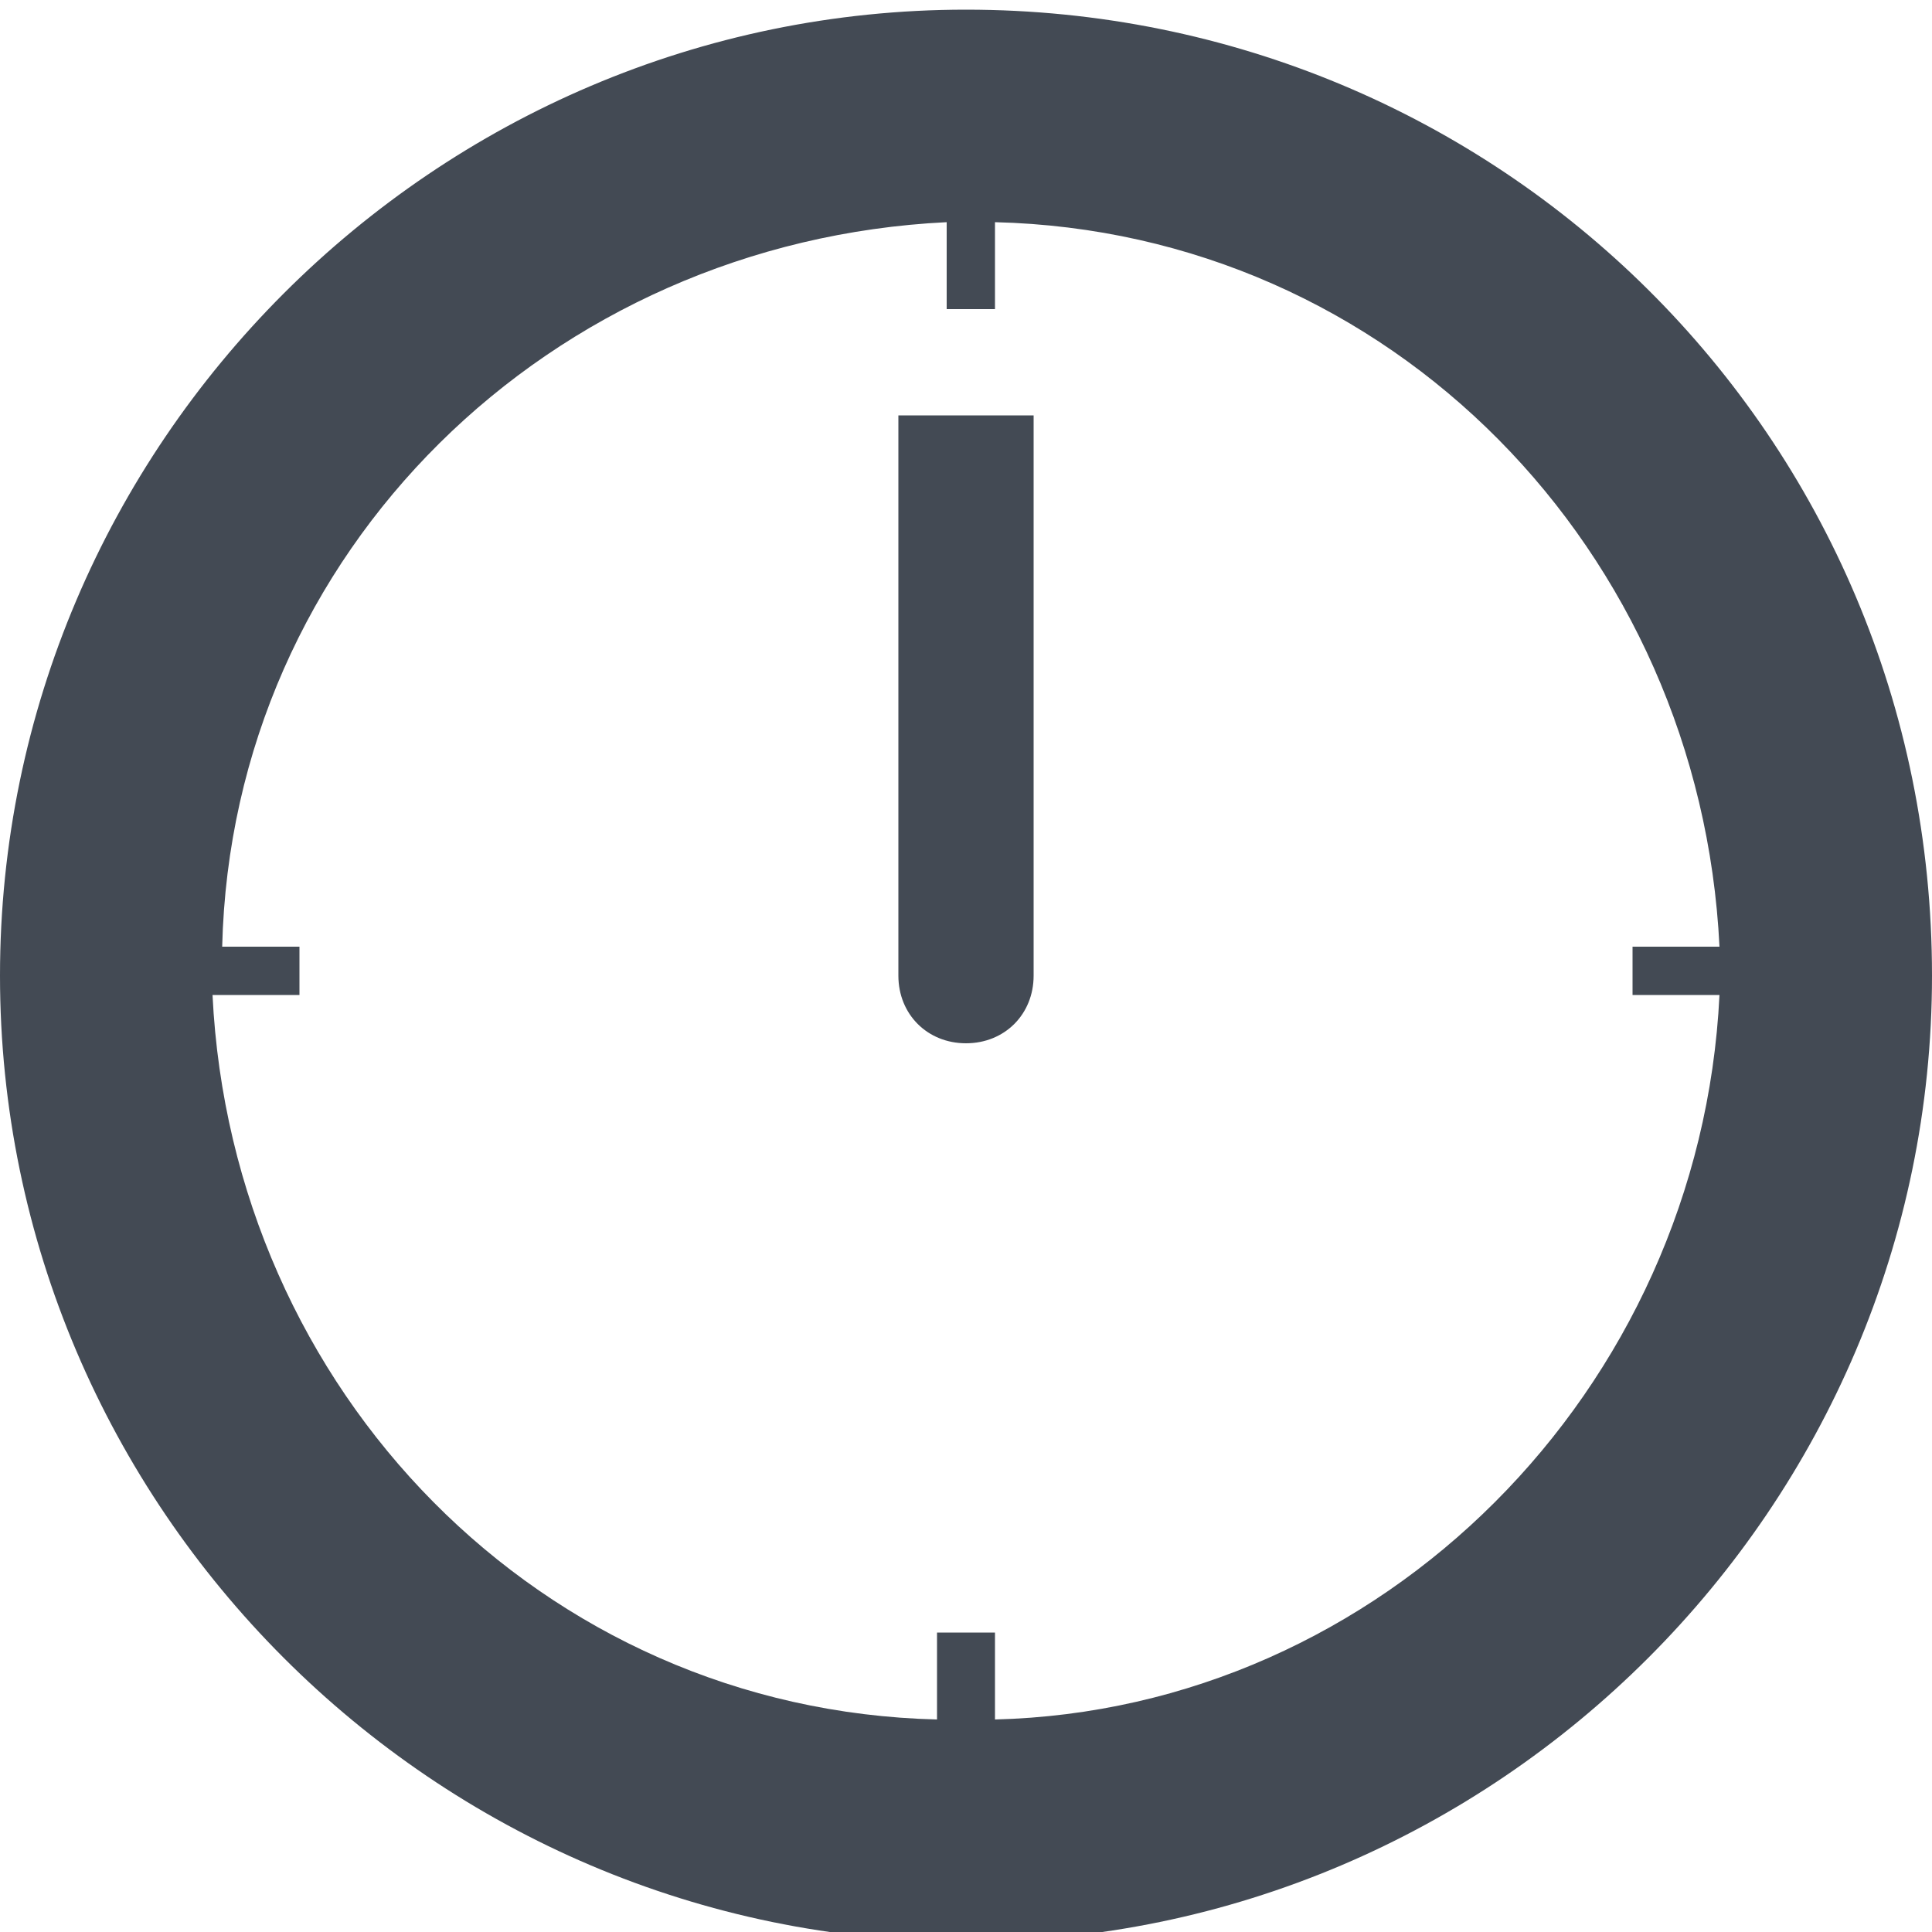 <?xml version="1.0" encoding="utf-8"?>
<!-- Generator: Adobe Illustrator 21.0.0, SVG Export Plug-In . SVG Version: 6.00 Build 0)  -->
<svg version="1.1" id="Capa_1" xmlns="http://www.w3.org/2000/svg" xmlns:xlink="http://www.w3.org/1999/xlink" x="0px" y="0px"
	 viewBox="0 0 20 20" style="enable-background:new 0 0 20 20;" xml:space="preserve">
<style type="text/css">
	.st0{fill:#434A54;}
	.st1{fill-rule:evenodd;clip-rule:evenodd;fill:#434A54;}
	.st2{fill:#4077BA;}
	.st3{fill:#597F2E;}
	.st4{fill:#D73747;}
</style>
<g>
	<g>
		<g>
			<g>
				<path class="st0" d="M10,0.1c-5.5,0-10,4.5-10,10c0,5.5,4.5,10,10,10c5.5,0,10-4.5,10-10C20,4.5,15.5,0.1,10,0.1z M10.3,17.8
					v-0.9H9.7v0.9c-4.1-0.1-7.3-3.4-7.5-7.5h0.9V9.8H2.3c0.1-4.1,3.4-7.3,7.5-7.5v0.9h0.5V2.3c4.1,0.1,7.3,3.4,7.5,7.5h-0.9v0.5h0.9
					C17.6,14.4,14.3,17.7,10.3,17.8z"/>
			</g>
			<path class="st0" d="M10.7,4.3v5.8c0,0.4-0.3,0.7-0.7,0.7c-0.4,0-0.7-0.3-0.7-0.7V4.3H10.7z"/>
		</g>
	</g>
</g>
<g>
</g>
<g>
</g>
<g>
</g>
</svg>
